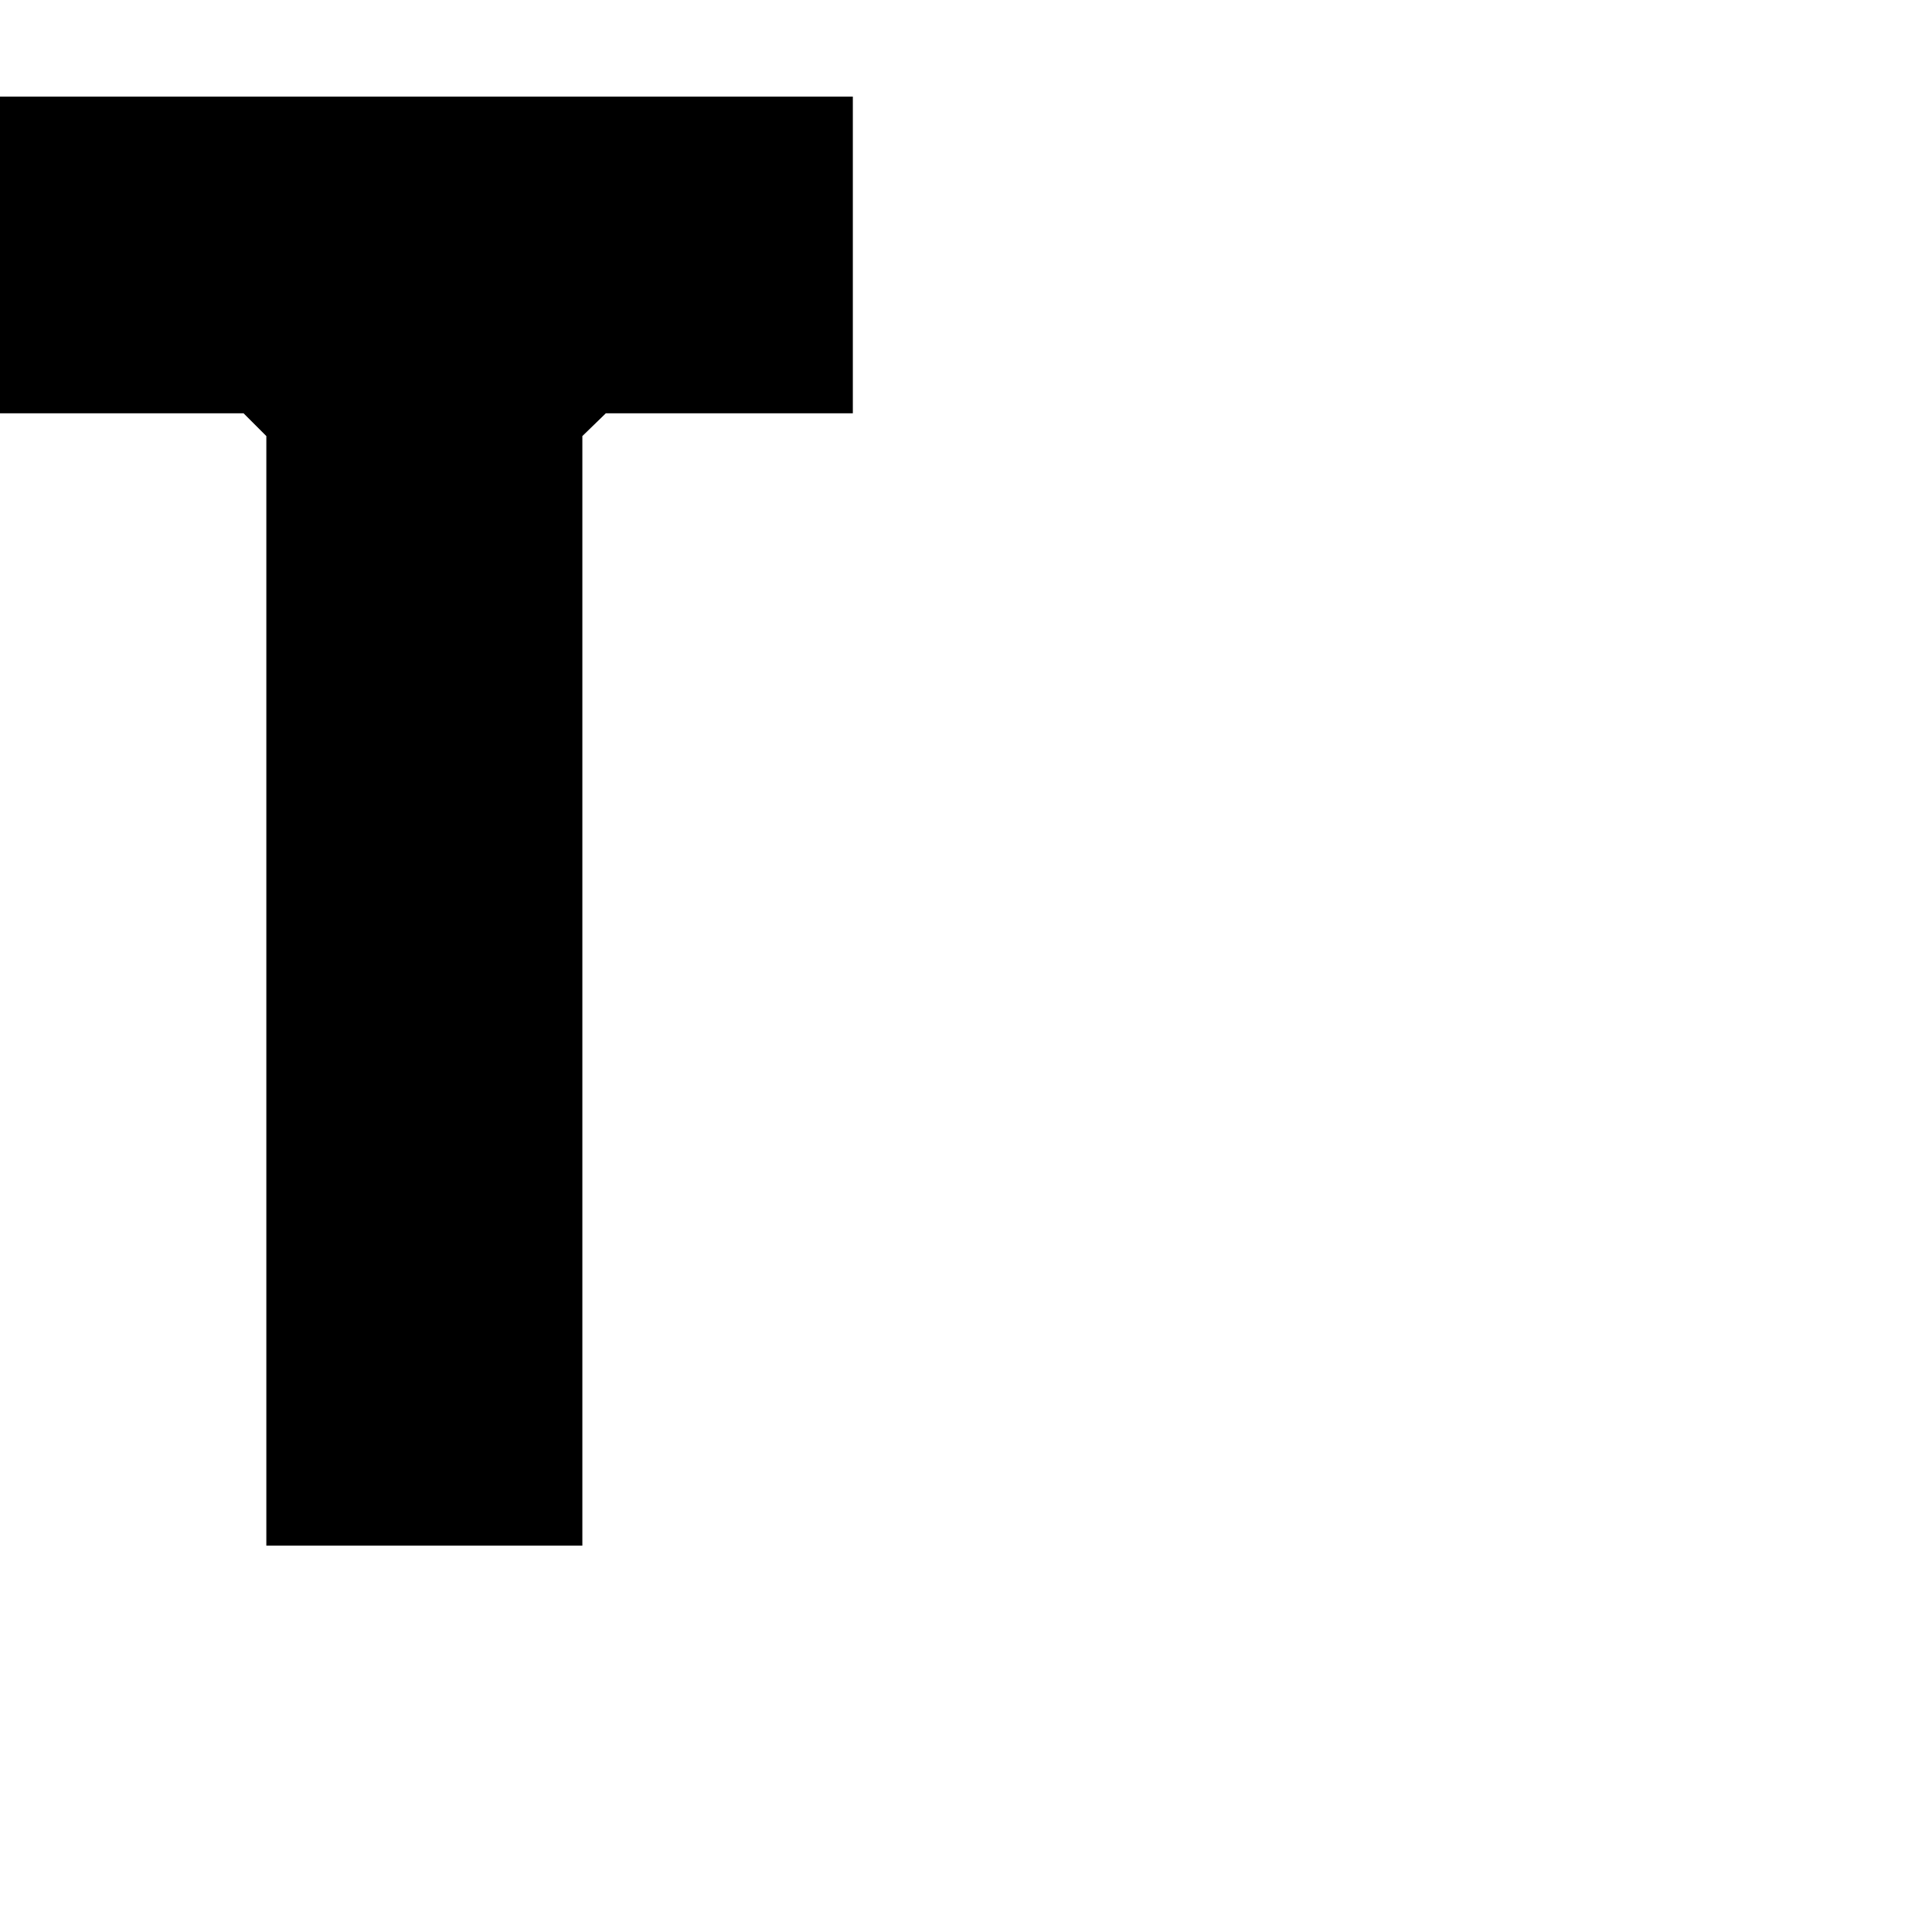 <?xml version="1.0" encoding="UTF-8" standalone="no"?>
<!-- Created with Inkscape (http://www.inkscape.org/) -->

<svg
   xmlns:dc="http://purl.org/dc/elements/1.1/"
   xmlns:cc="http://creativecommons.org/ns#"
   xmlns:rdf="http://www.w3.org/1999/02/22-rdf-syntax-ns#"
   xmlns:svg="http://www.w3.org/2000/svg"
   xmlns="http://www.w3.org/2000/svg"
   xmlns:sodipodi="http://sodipodi.sourceforge.net/DTD/sodipodi-0.dtd"
   xmlns:inkscape="http://www.inkscape.org/namespaces/inkscape"
   width="1000"
   height="1000"
   viewBox="0 0 1000 1000"
   version="1.1"
   id="svg825"
   inkscape:version="0.92.4 (5da689c313, 2019-01-14)"
   sodipodi:docname="T.svg">
  <defs
     id="defs819" />
  <sodipodi:namedview
     id="base"
     pagecolor="#ffffff"
     bordercolor="#666666"
     borderopacity="1.0"
     inkscape:pageopacity="0.0"
     inkscape:pageshadow="2"
     inkscape:zoom="0.7"
     inkscape:cx="456.32617"
     inkscape:cy="486.81066"
     inkscape:document-units="px"
     inkscape:current-layer="layer1"
     showgrid="false"
     units="px"
     inkscape:window-width="1920"
     inkscape:window-height="1001"
     inkscape:window-x="-9"
     inkscape:window-y="-9"
     inkscape:window-maximized="1">
    <sodipodi:guide
       id="guide217"
       inkscape:label="baseline"
       position="0,200"
       orientation="0,1"
       inkscape:locked="false" />
    <sodipodi:guide
       id="guide219"
       inkscape:label="ascender"
       position="0,1000"
       orientation="0,1"
       inkscape:locked="false" />
    <sodipodi:guide
       id="guide221"
       inkscape:label="caps"
       position="0,950"
       orientation="0,1"
       inkscape:locked="false" />
    <sodipodi:guide
       id="guide223"
       inkscape:label="xheight"
       position="0,700"
       orientation="0,1"
       inkscape:locked="false" />
    <sodipodi:guide
       id="guide225"
       inkscape:label="descender"
       position="0,0"
       orientation="0,1"
       inkscape:locked="false" />
  </sodipodi:namedview>
  <g
     inkscape:label="Layer 1"
     inkscape:groupmode="layer"
     id="layer1"
     transform="translate(0,-42.52)">
    <path
       sodipodi:nodetypes="ccccccccccc"
       inkscape:connector-curvature="0"
       id="path2683"
       d="M 137.857,842.52 V 268.234 L 126.071,256.448 H 0 V 92.52 H 441.428 V 256.448 H 313.571 l -12.143,11.786 v 574.286 z"
       style="display:inline;fill:#000000;stroke:none;stroke-width:1px;stroke-linecap:butt;stroke-linejoin:miter;stroke-opacity:1" />
  </g>
</svg>

